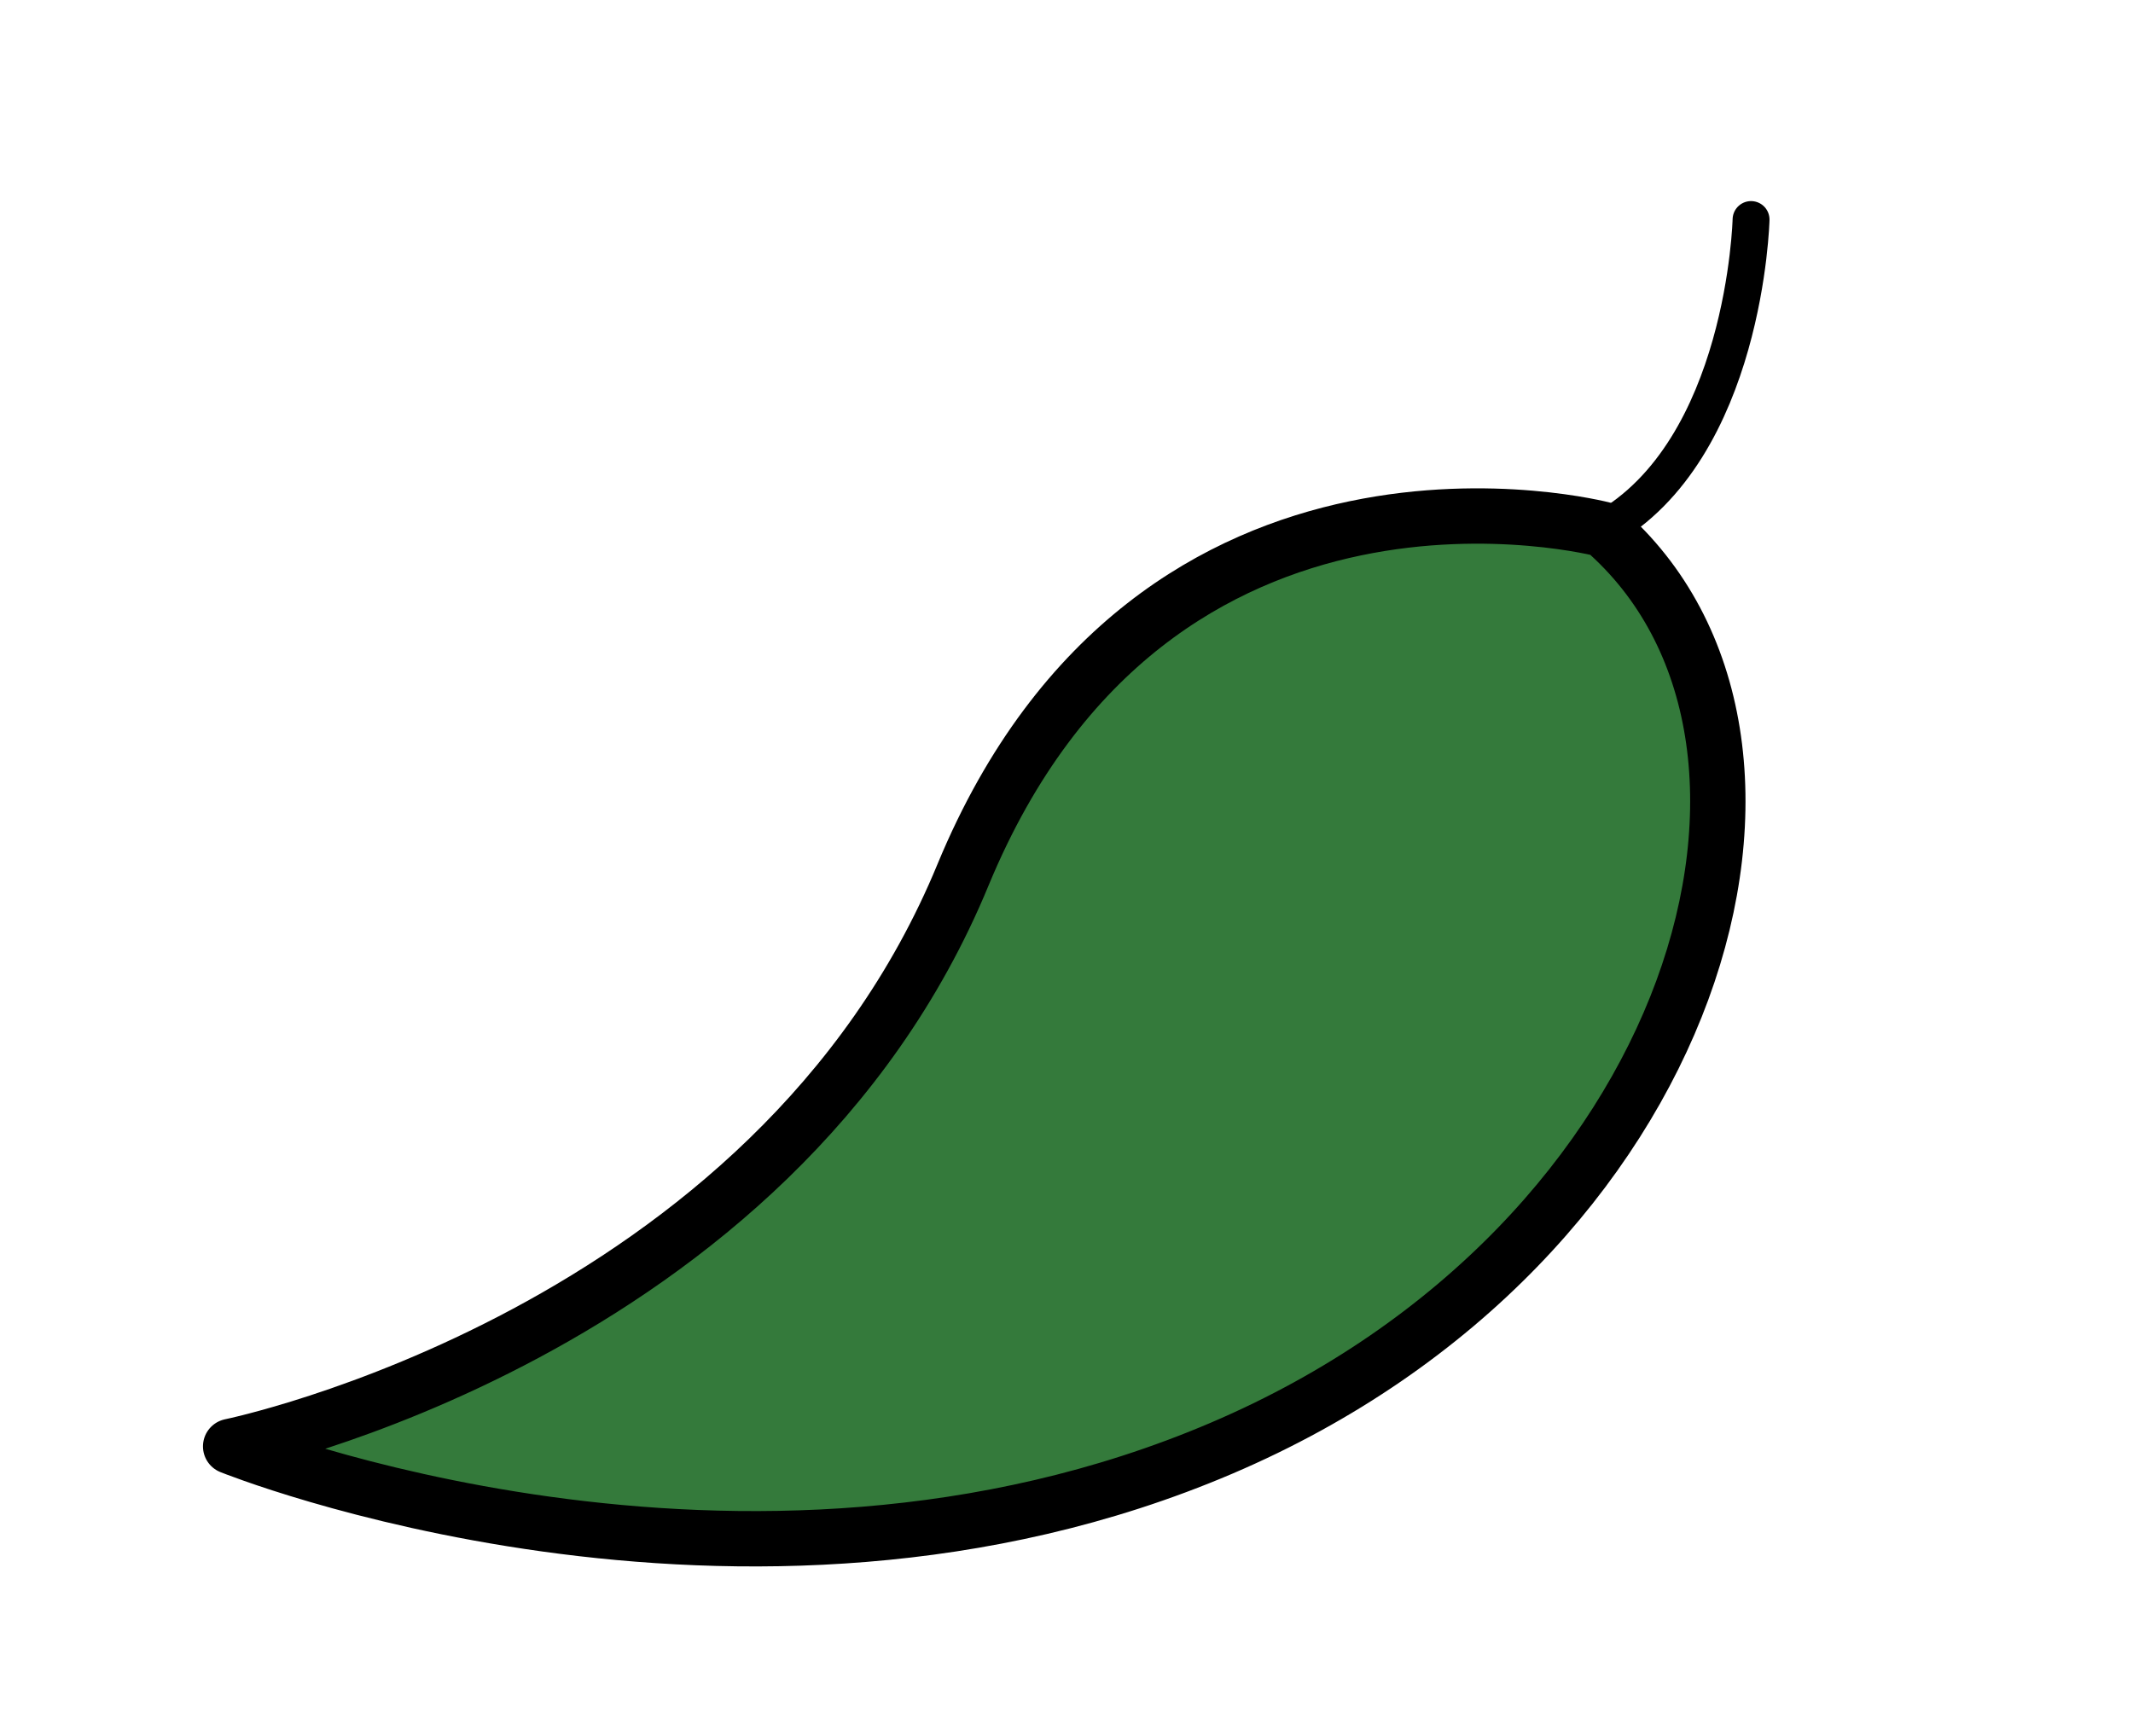 <?xml version="1.0" encoding="utf-8"?>
<!-- Generator: Adobe Illustrator 22.1.0, SVG Export Plug-In . SVG Version: 6.00 Build 0)  -->
<svg version="1.1" id="Layer_1" xmlns="http://www.w3.org/2000/svg" xmlns:xlink="http://www.w3.org/1999/xlink" x="0px" y="0px"
	 viewBox="0 0 115.6 94.1" style="enable-background:new 0 0 115.6 94.1;" xml:space="preserve">
<style type="text/css">
	.st0{fill:#347A3B;stroke:#000000;stroke-width:3;stroke-linejoin:round;stroke-miterlimit:10;}
	.st1{fill:none;stroke:#000000;stroke-width:2;stroke-linecap:round;stroke-miterlimit:10;}
</style>
<path class="st0" d="M86.9,28.7c0,0-24.3-6.4-34.7,18.7c-10.3,25-39.7,31-39.7,31s27.7,11.2,53.7,0.1S99.9,40,86.9,28.7z"/>
<path class="st1" d="M94.9,11.9c0,0-0.3,12.5-8,16.8"/>
</svg>
